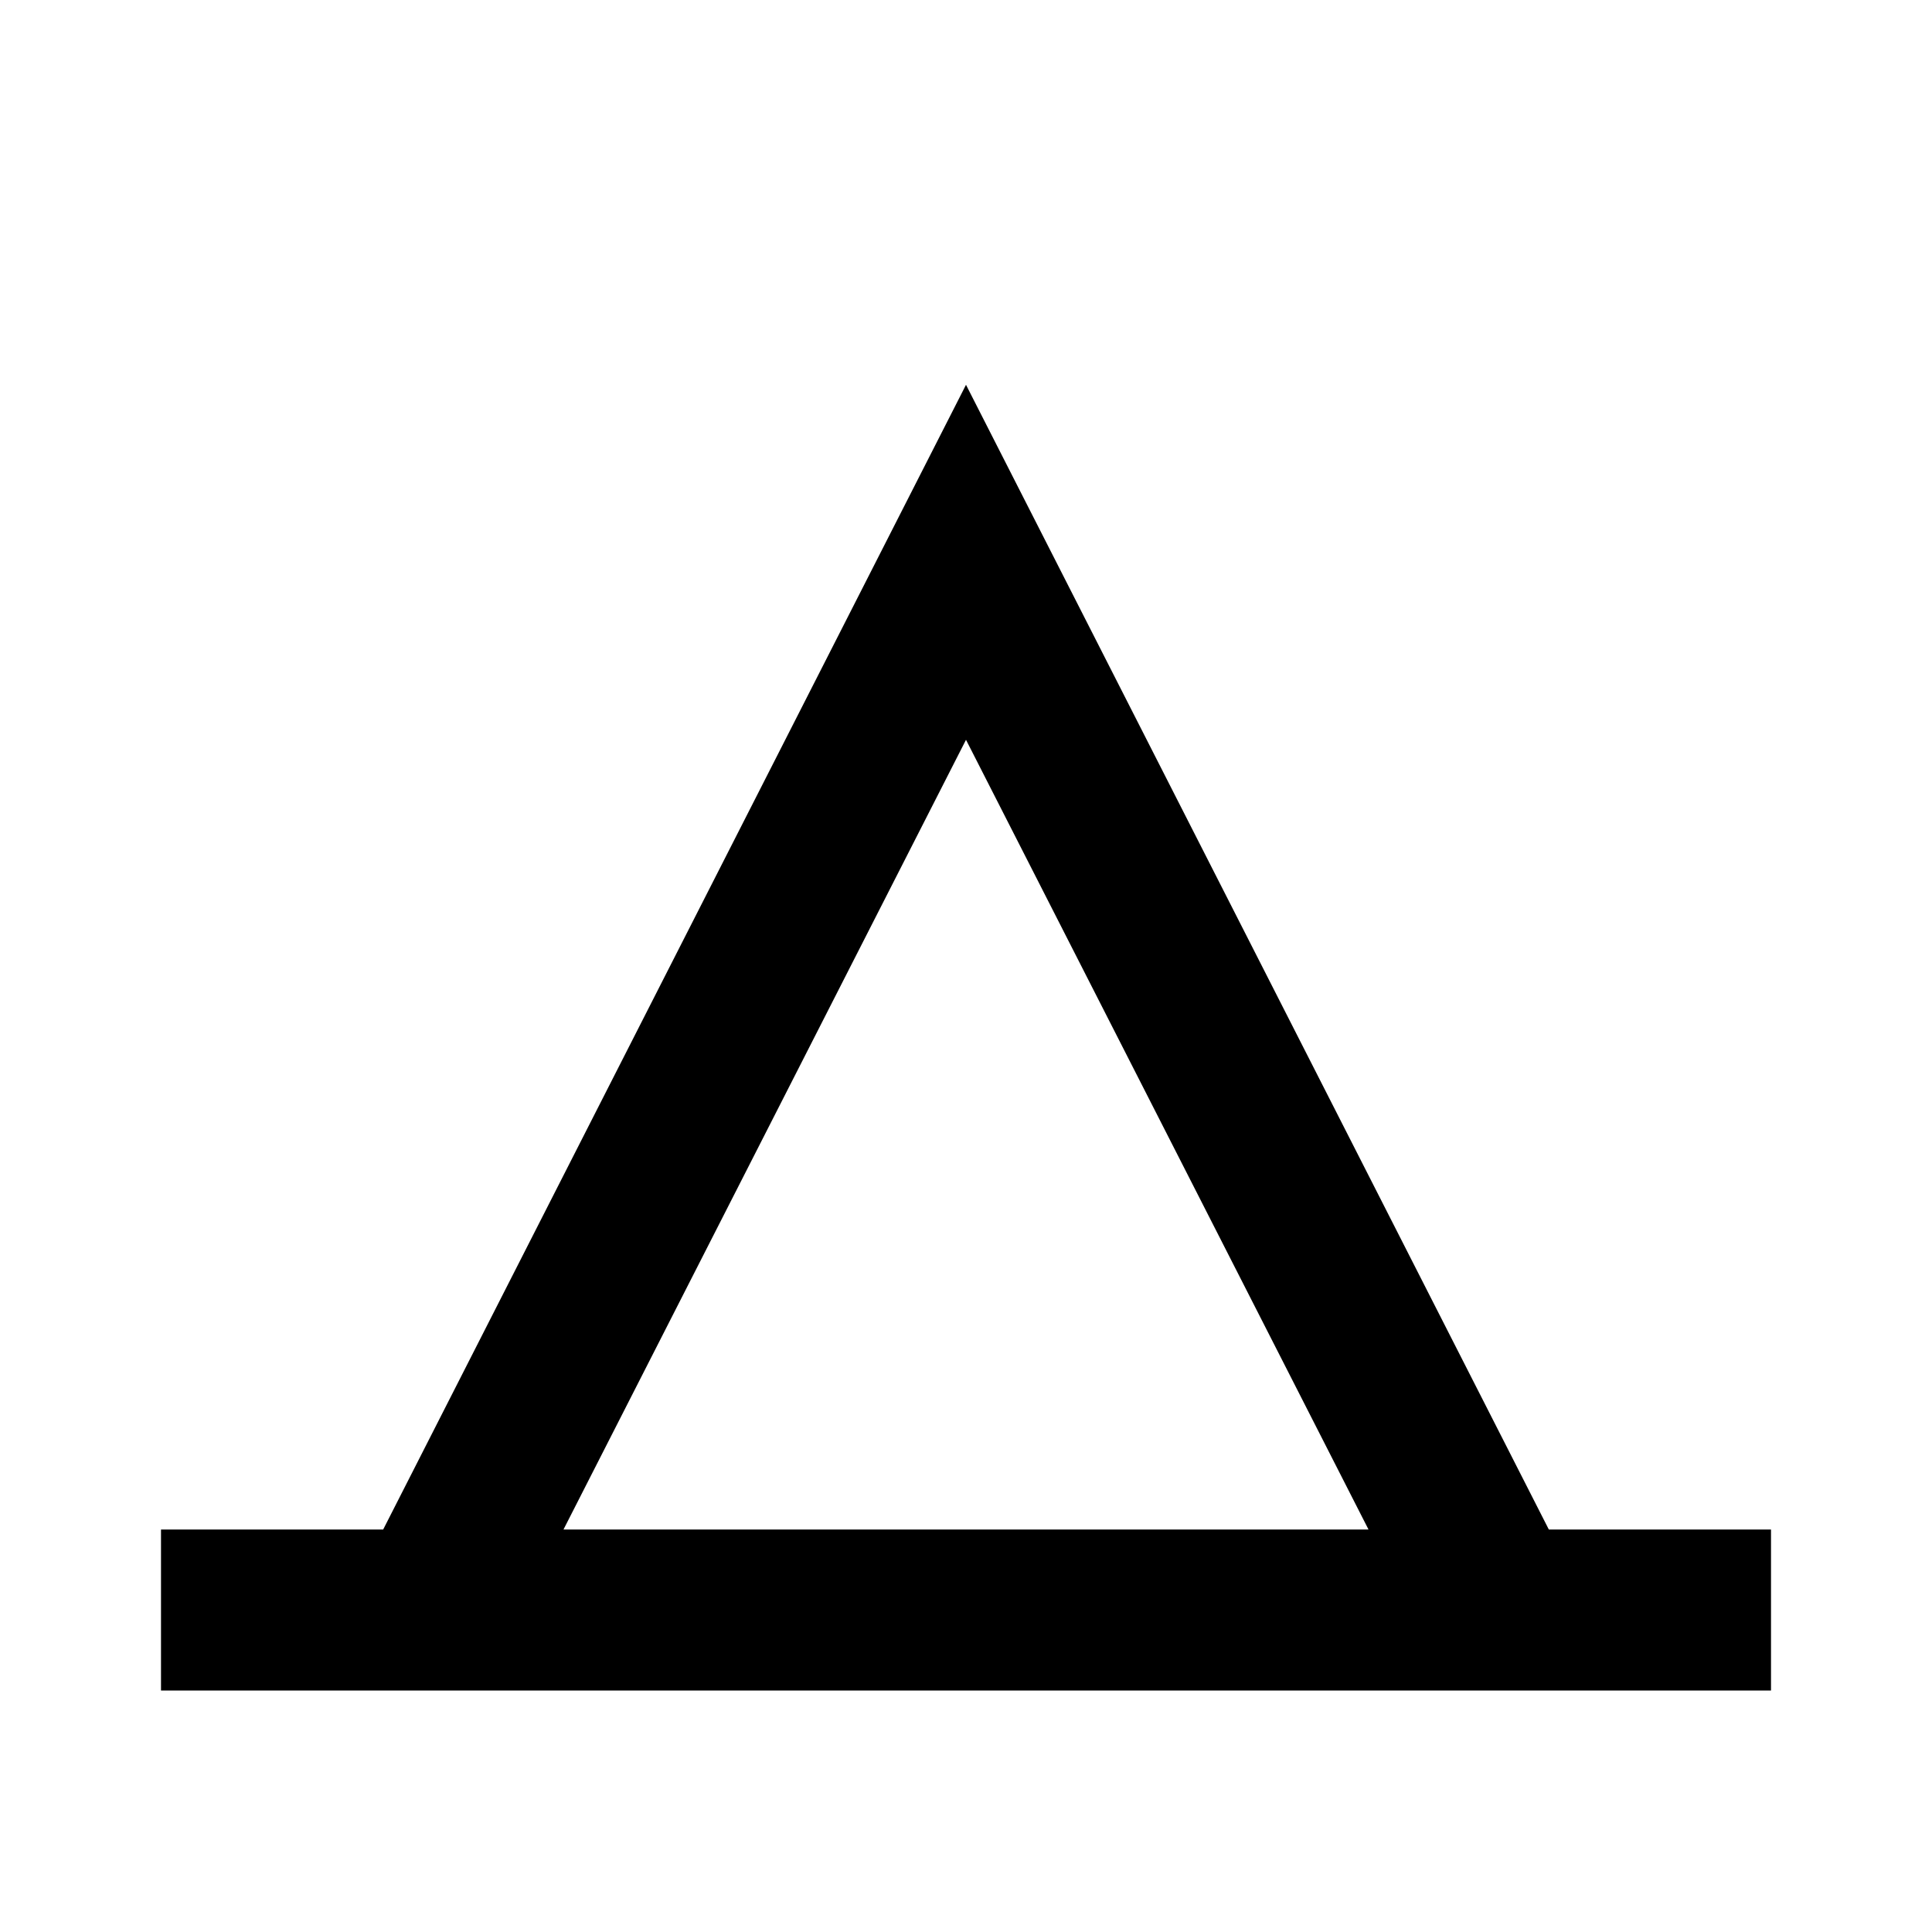 <?xml version="1.0" encoding="utf-8"?>
<svg viewBox="0 0 24 24" xmlns="http://www.w3.org/2000/svg">
  <path d="M 2 21 L 2 19 L 4.76 19 L 12 4.78 L 19.24 19 L 22 19 L 22 21 L 2 21 M 12 9.19 L 7 19 L 17 19 L 12 9.19 Z"/>
</svg>